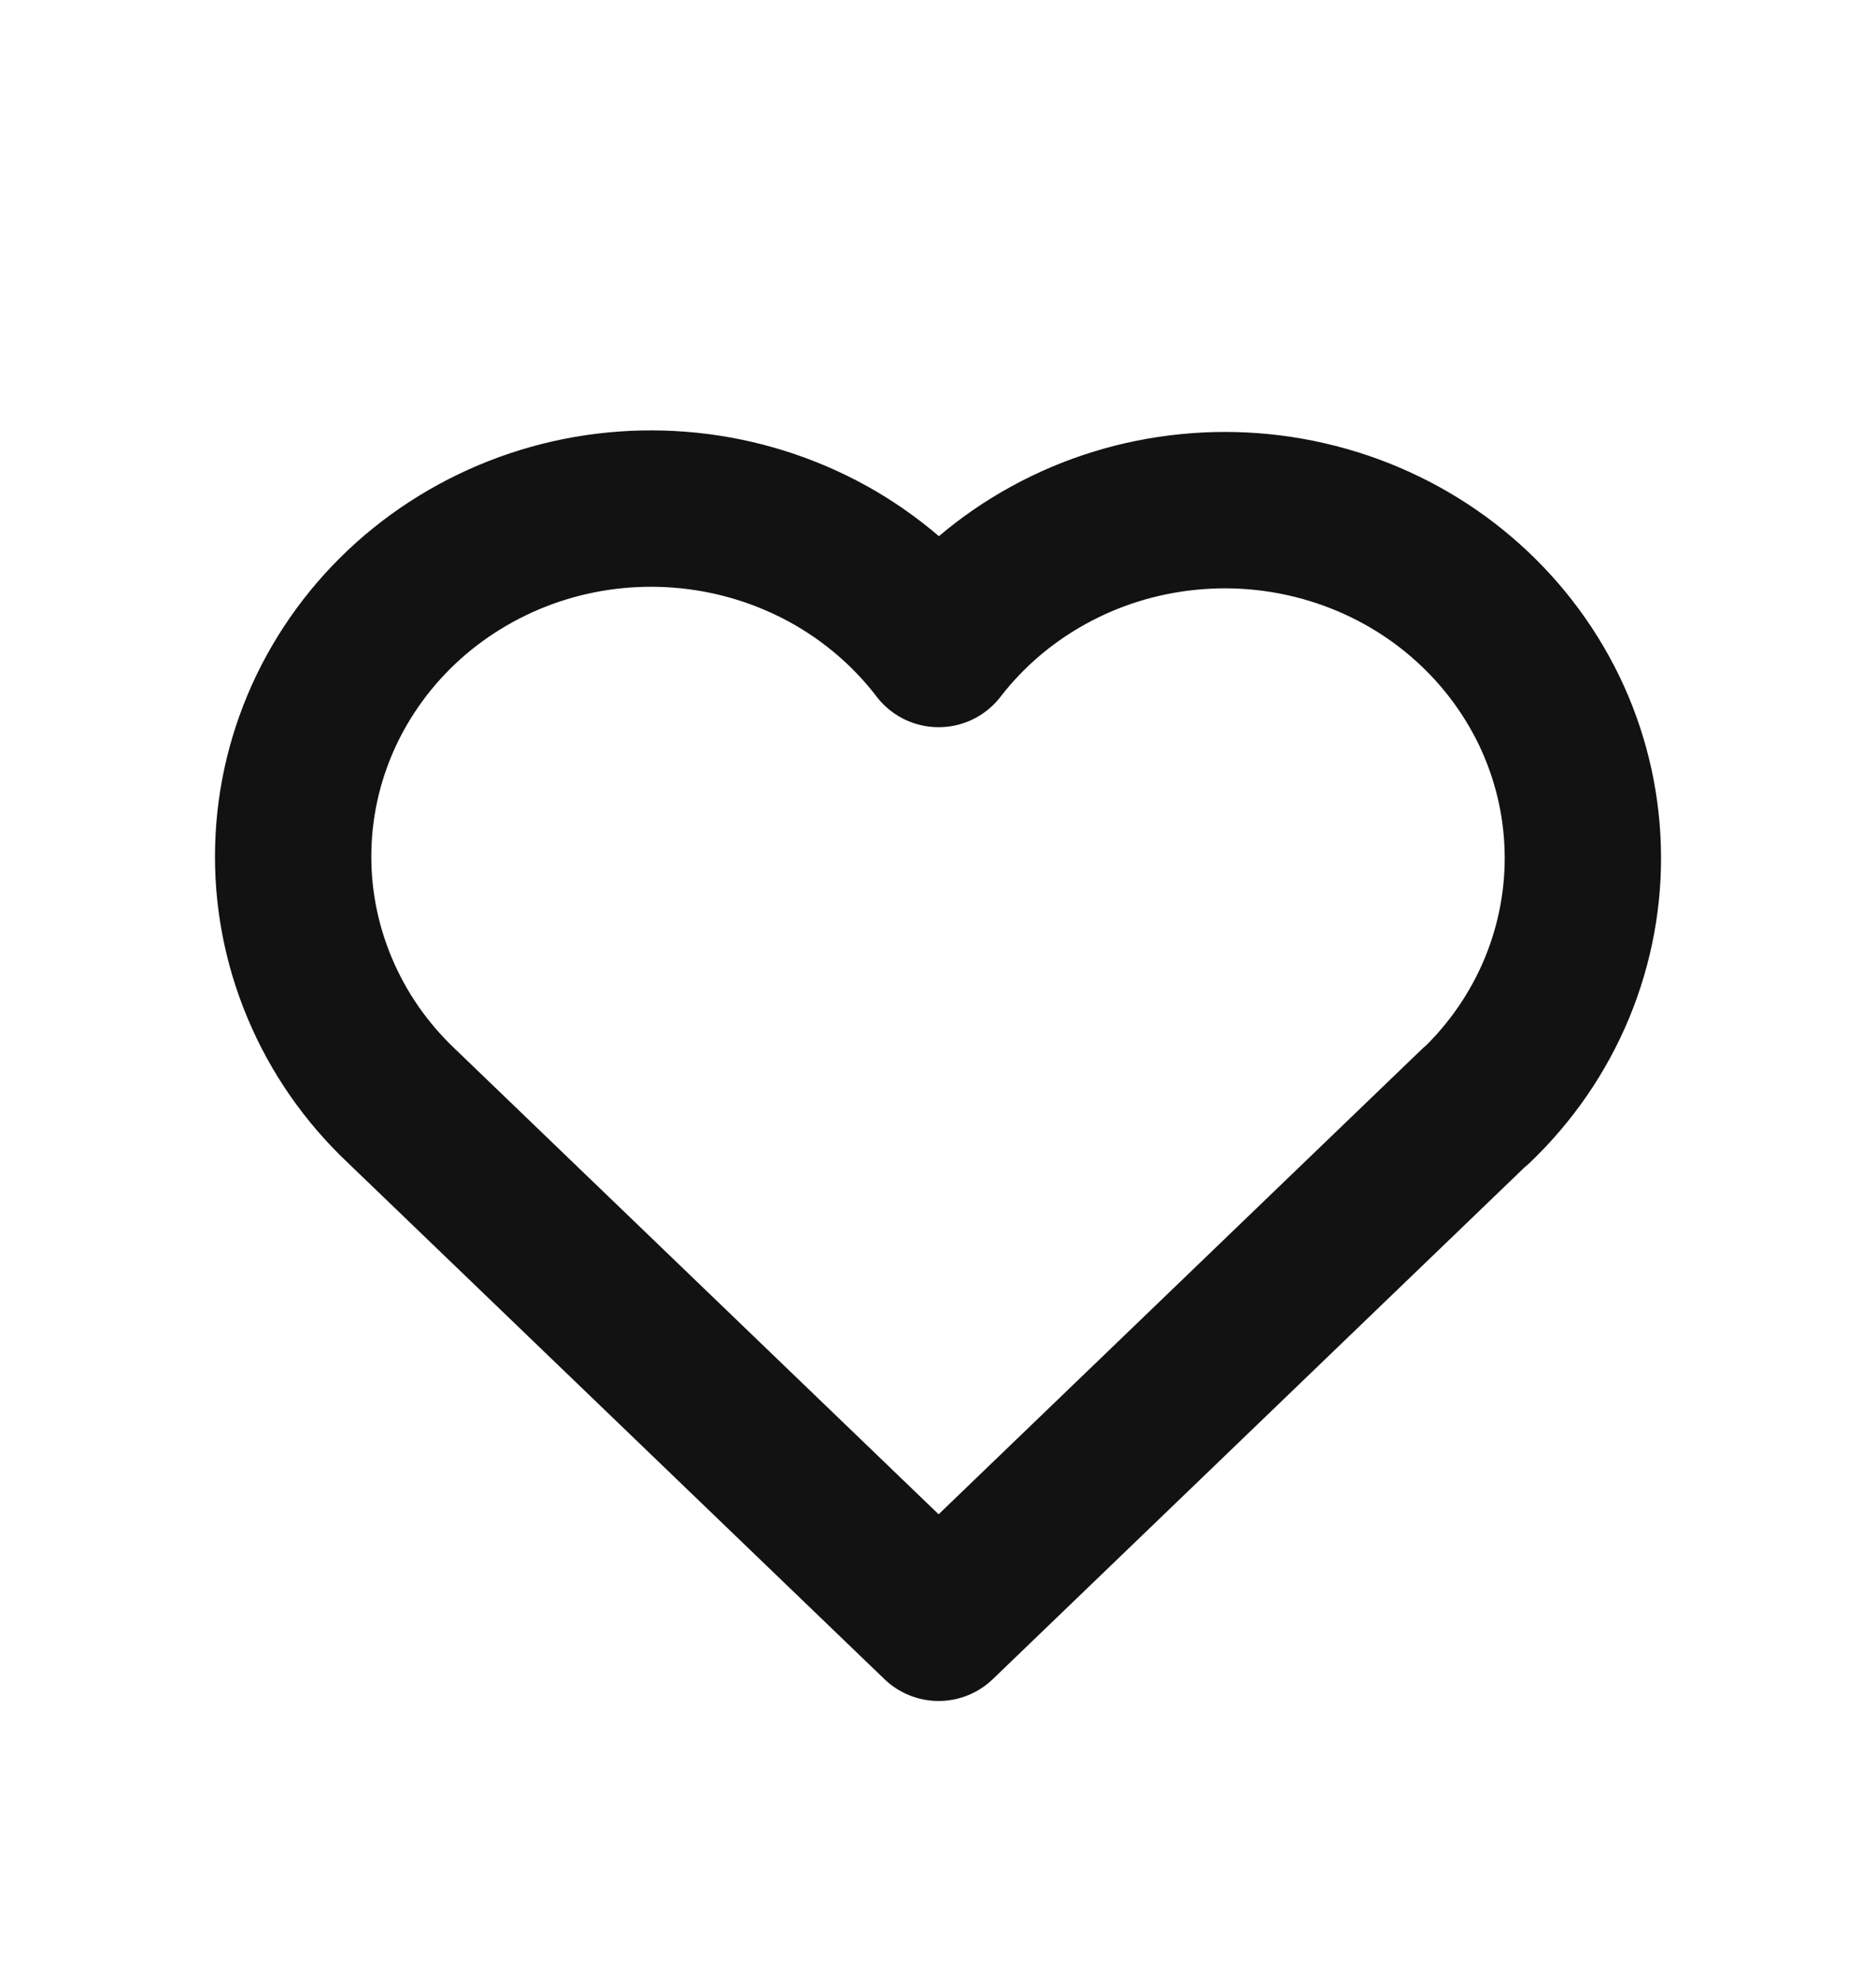 <svg width="18" height="19" viewBox="0 0 18 19" fill="none" xmlns="http://www.w3.org/2000/svg">
<g id="Icon/heart">
<path id="Vector" d="M14.159 10.607L9.006 15.565L3.852 10.607M3.852 10.607C3.512 10.286 3.244 9.9 3.066 9.473C2.887 9.046 2.801 8.588 2.814 8.128C2.826 7.667 2.937 7.214 3.138 6.797C3.34 6.38 3.628 6.008 3.985 5.704C4.342 5.401 4.76 5.172 5.212 5.033C5.664 4.894 6.141 4.848 6.613 4.897C7.084 4.946 7.54 5.089 7.952 5.317C8.364 5.546 8.723 5.855 9.006 6.225C9.29 5.857 9.649 5.551 10.061 5.325C10.472 5.099 10.927 4.958 11.398 4.911C11.868 4.863 12.343 4.911 12.794 5.05C13.244 5.189 13.661 5.417 14.016 5.72C14.372 6.023 14.659 6.394 14.861 6.809C15.062 7.225 15.173 7.676 15.186 8.135C15.2 8.594 15.115 9.051 14.939 9.477C14.762 9.903 14.497 10.289 14.159 10.611" stroke="#121212" stroke-width="1.5" stroke-linecap="round" stroke-linejoin="round"/>
</g>
</svg>
